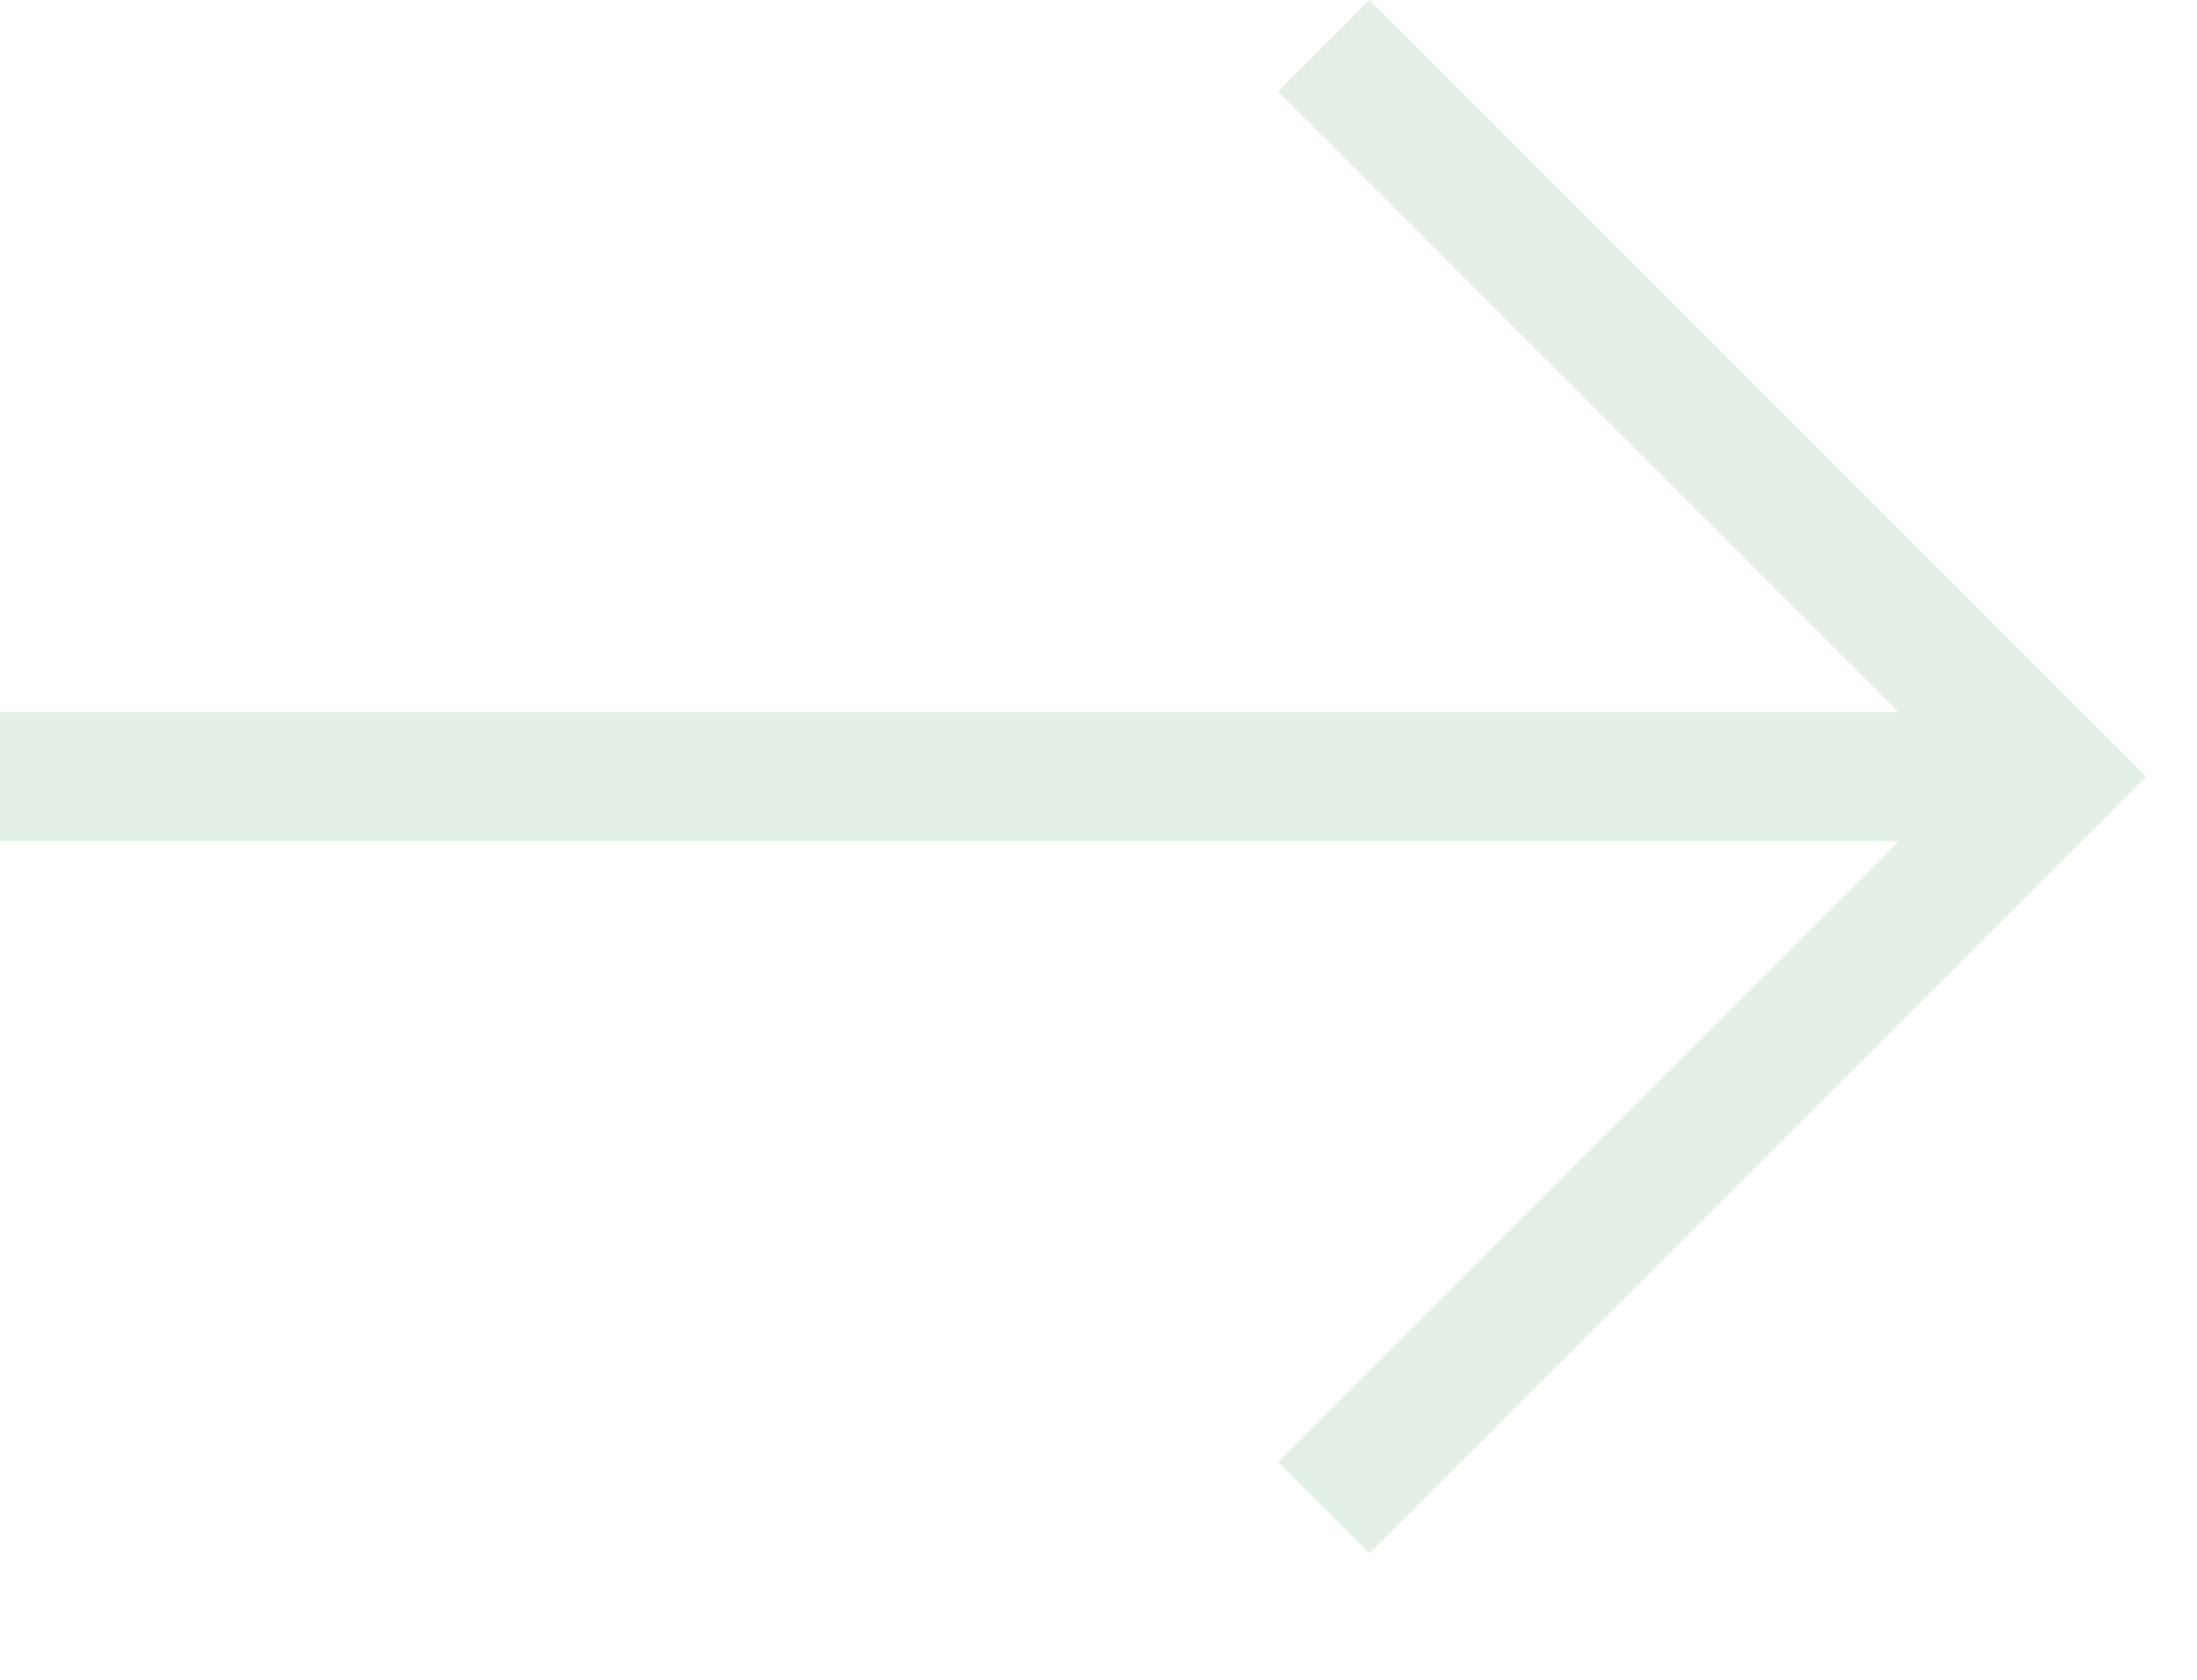 <svg width="17" height="13" viewBox="0 0 17 13" fill="none" xmlns="http://www.w3.org/2000/svg">
<path d="M9.889 0.707L14.692 5.511H0V6.511H14.692L9.889 11.315L10.596 12.022L16.606 6.011L10.596 0L9.889 0.707Z" fill="rgba(165, 205, 171, 0.3)"/>
</svg>